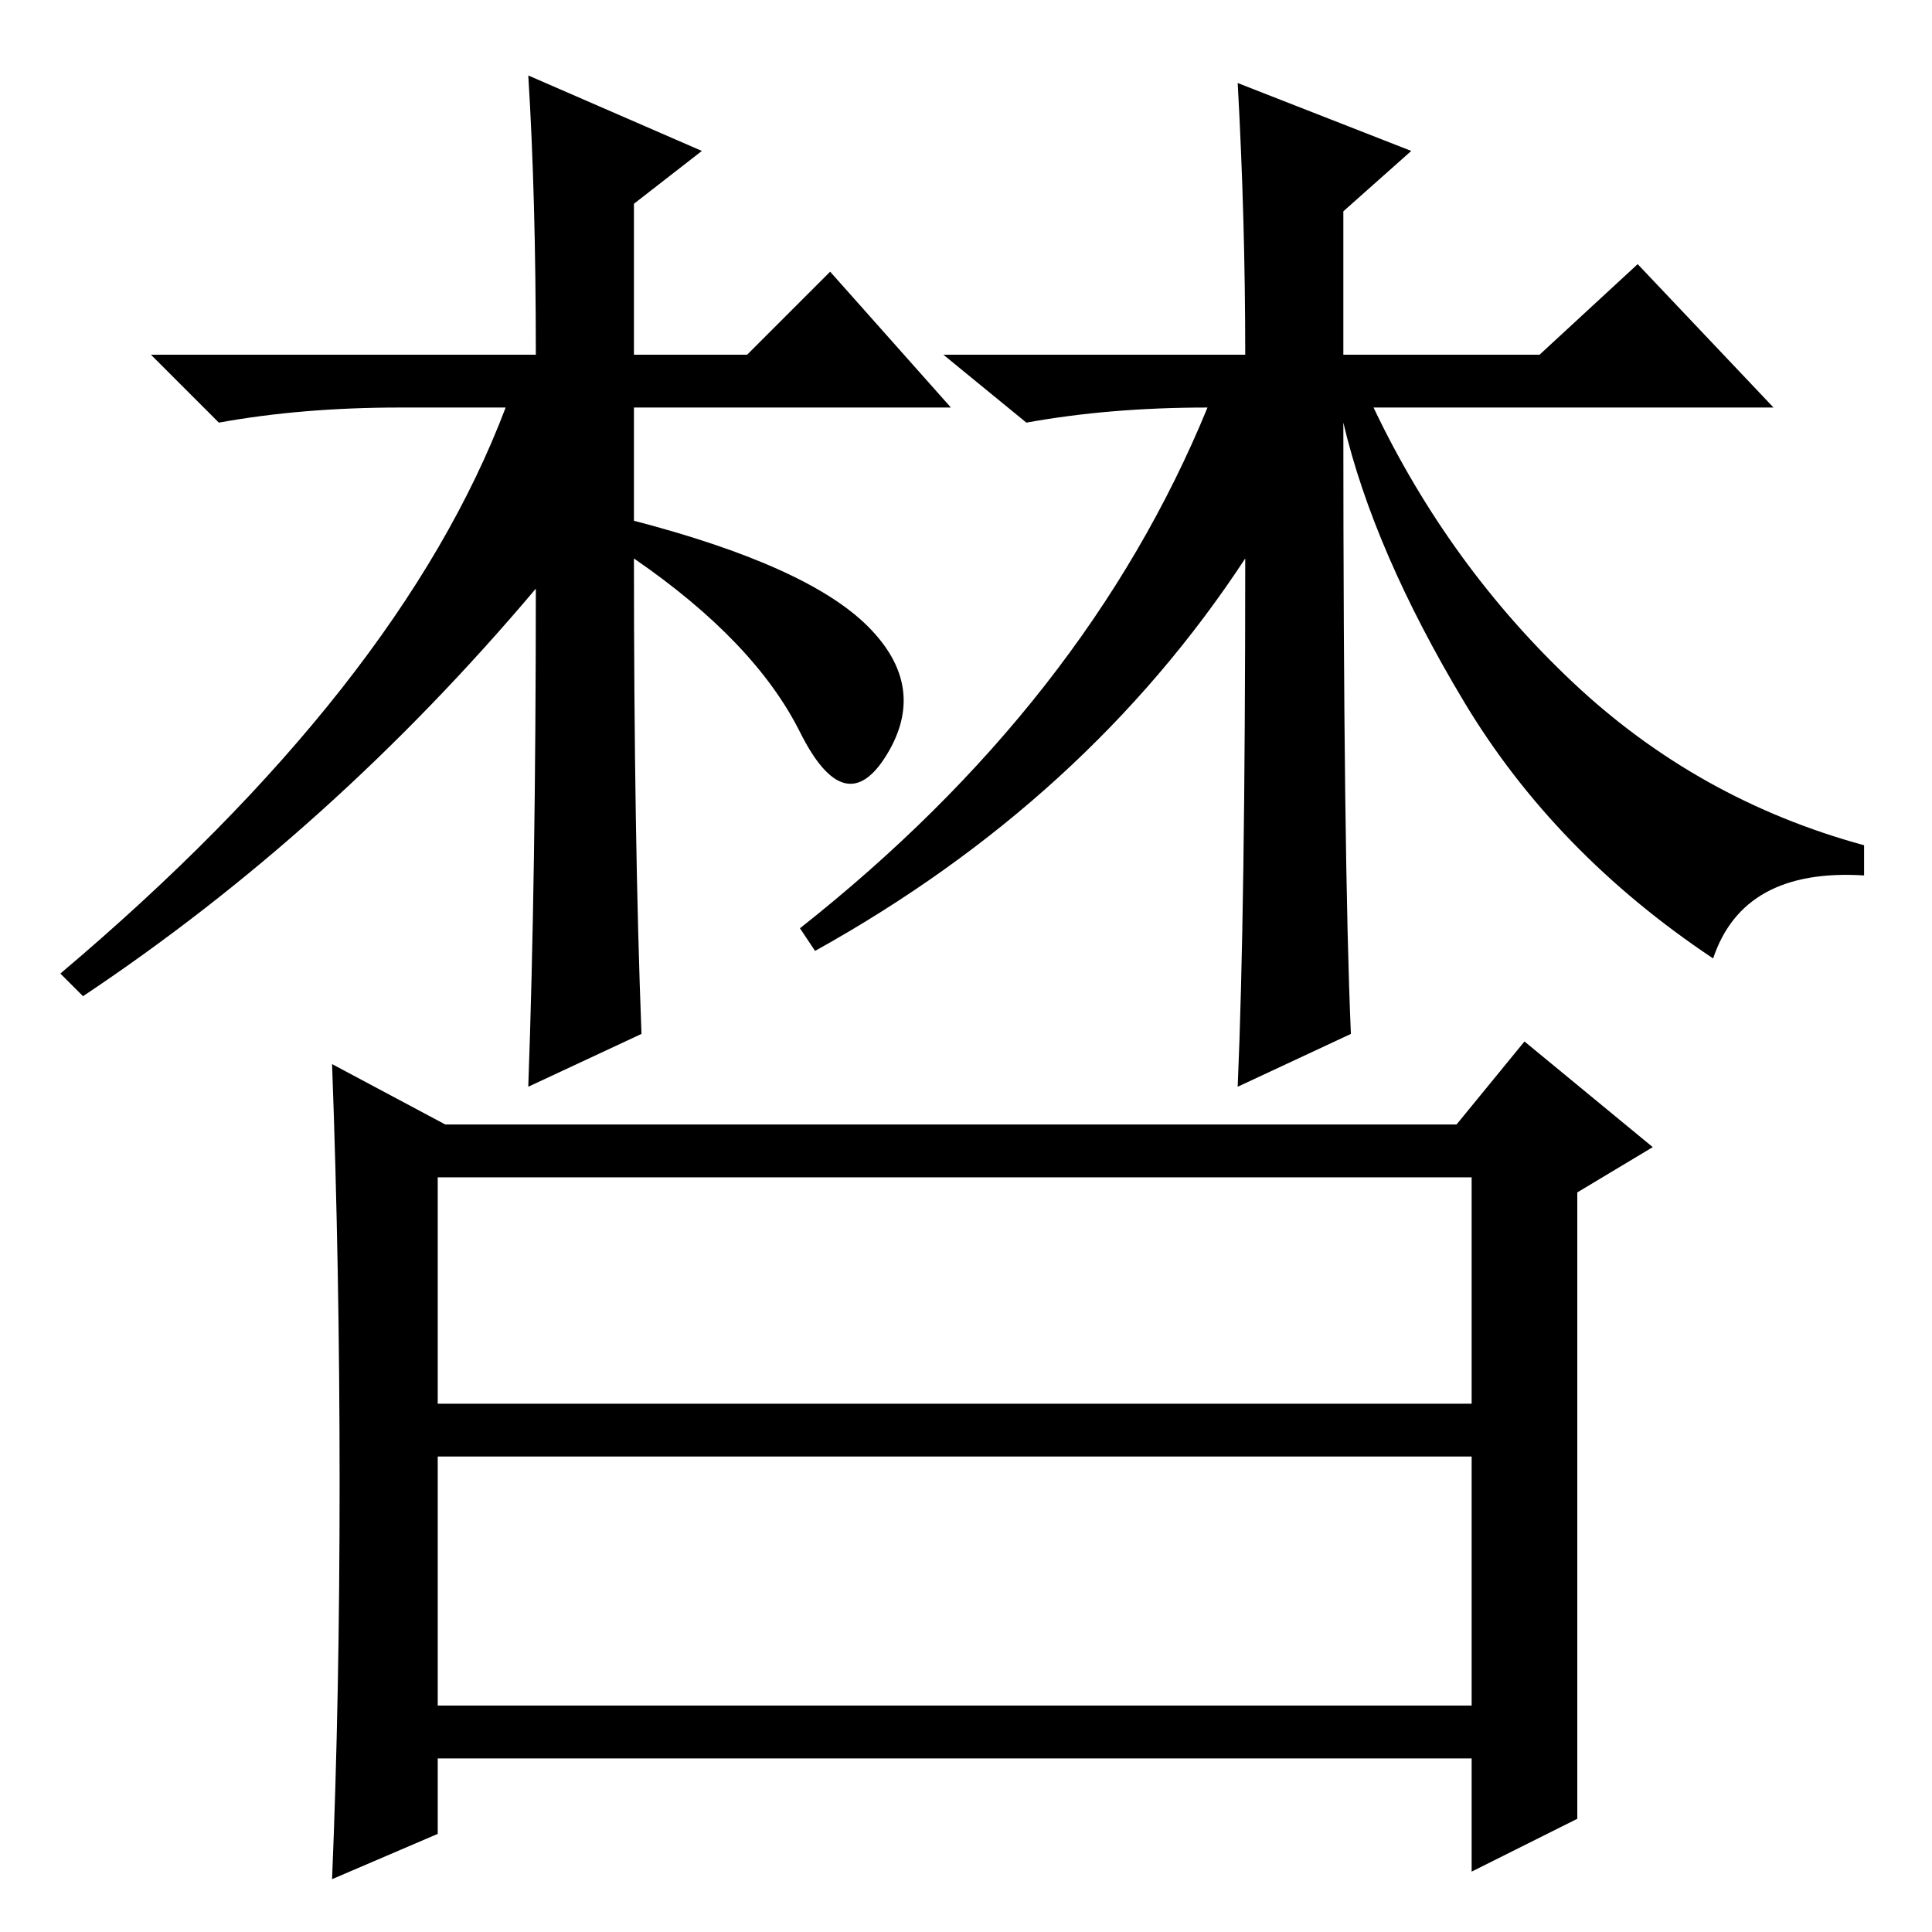<?xml version="1.0" standalone="no"?>
<!DOCTYPE svg PUBLIC "-//W3C//DTD SVG 1.1//EN" "http://www.w3.org/Graphics/SVG/1.1/DTD/svg11.dtd" >
<svg xmlns="http://www.w3.org/2000/svg" xmlns:xlink="http://www.w3.org/1999/xlink" version="1.1" viewBox="0 -36 256 256">
  <g transform="matrix(1 0 0 -1 0 220)">
   <path fill="currentColor"
d="M85 119l-15 -7q1 28 1 66q-27 -32 -60 -54l-3 3q45 38 59 75h-14q-13 0 -24 -2l-9 9h51q0 21 -1 37l23 -10l-9 -7v-20h15l11 11l16 -18h-42v-15q23 -6 31 -14t2.5 -17t-11.5 3t-22 23q0 -37 1 -63zM165 182q-21 -32 -57 -52l-2 3q38 30 54 69q-13 0 -24 -2l-11 9h40
q0 18 -1 36l23 -9l-9 -8v-19h26l13 12l18 -19h-53q10 -21 26.5 -36.5t38.5 -21.5v-4q-16 1 -20 -11q-21 14 -33 34t-16 37q0 -58 1 -81l-15 -7q1 23 1 70zM58 70h137v30h-137v-30zM58 30h137v33h-137v-33zM59 107h134l9 11l17 -14l-10 -6v-83l-14 -7v15h-137v-10l-14 -6
q1 24 1 52.5t-1 55.5z" />
  </g>

</svg>

